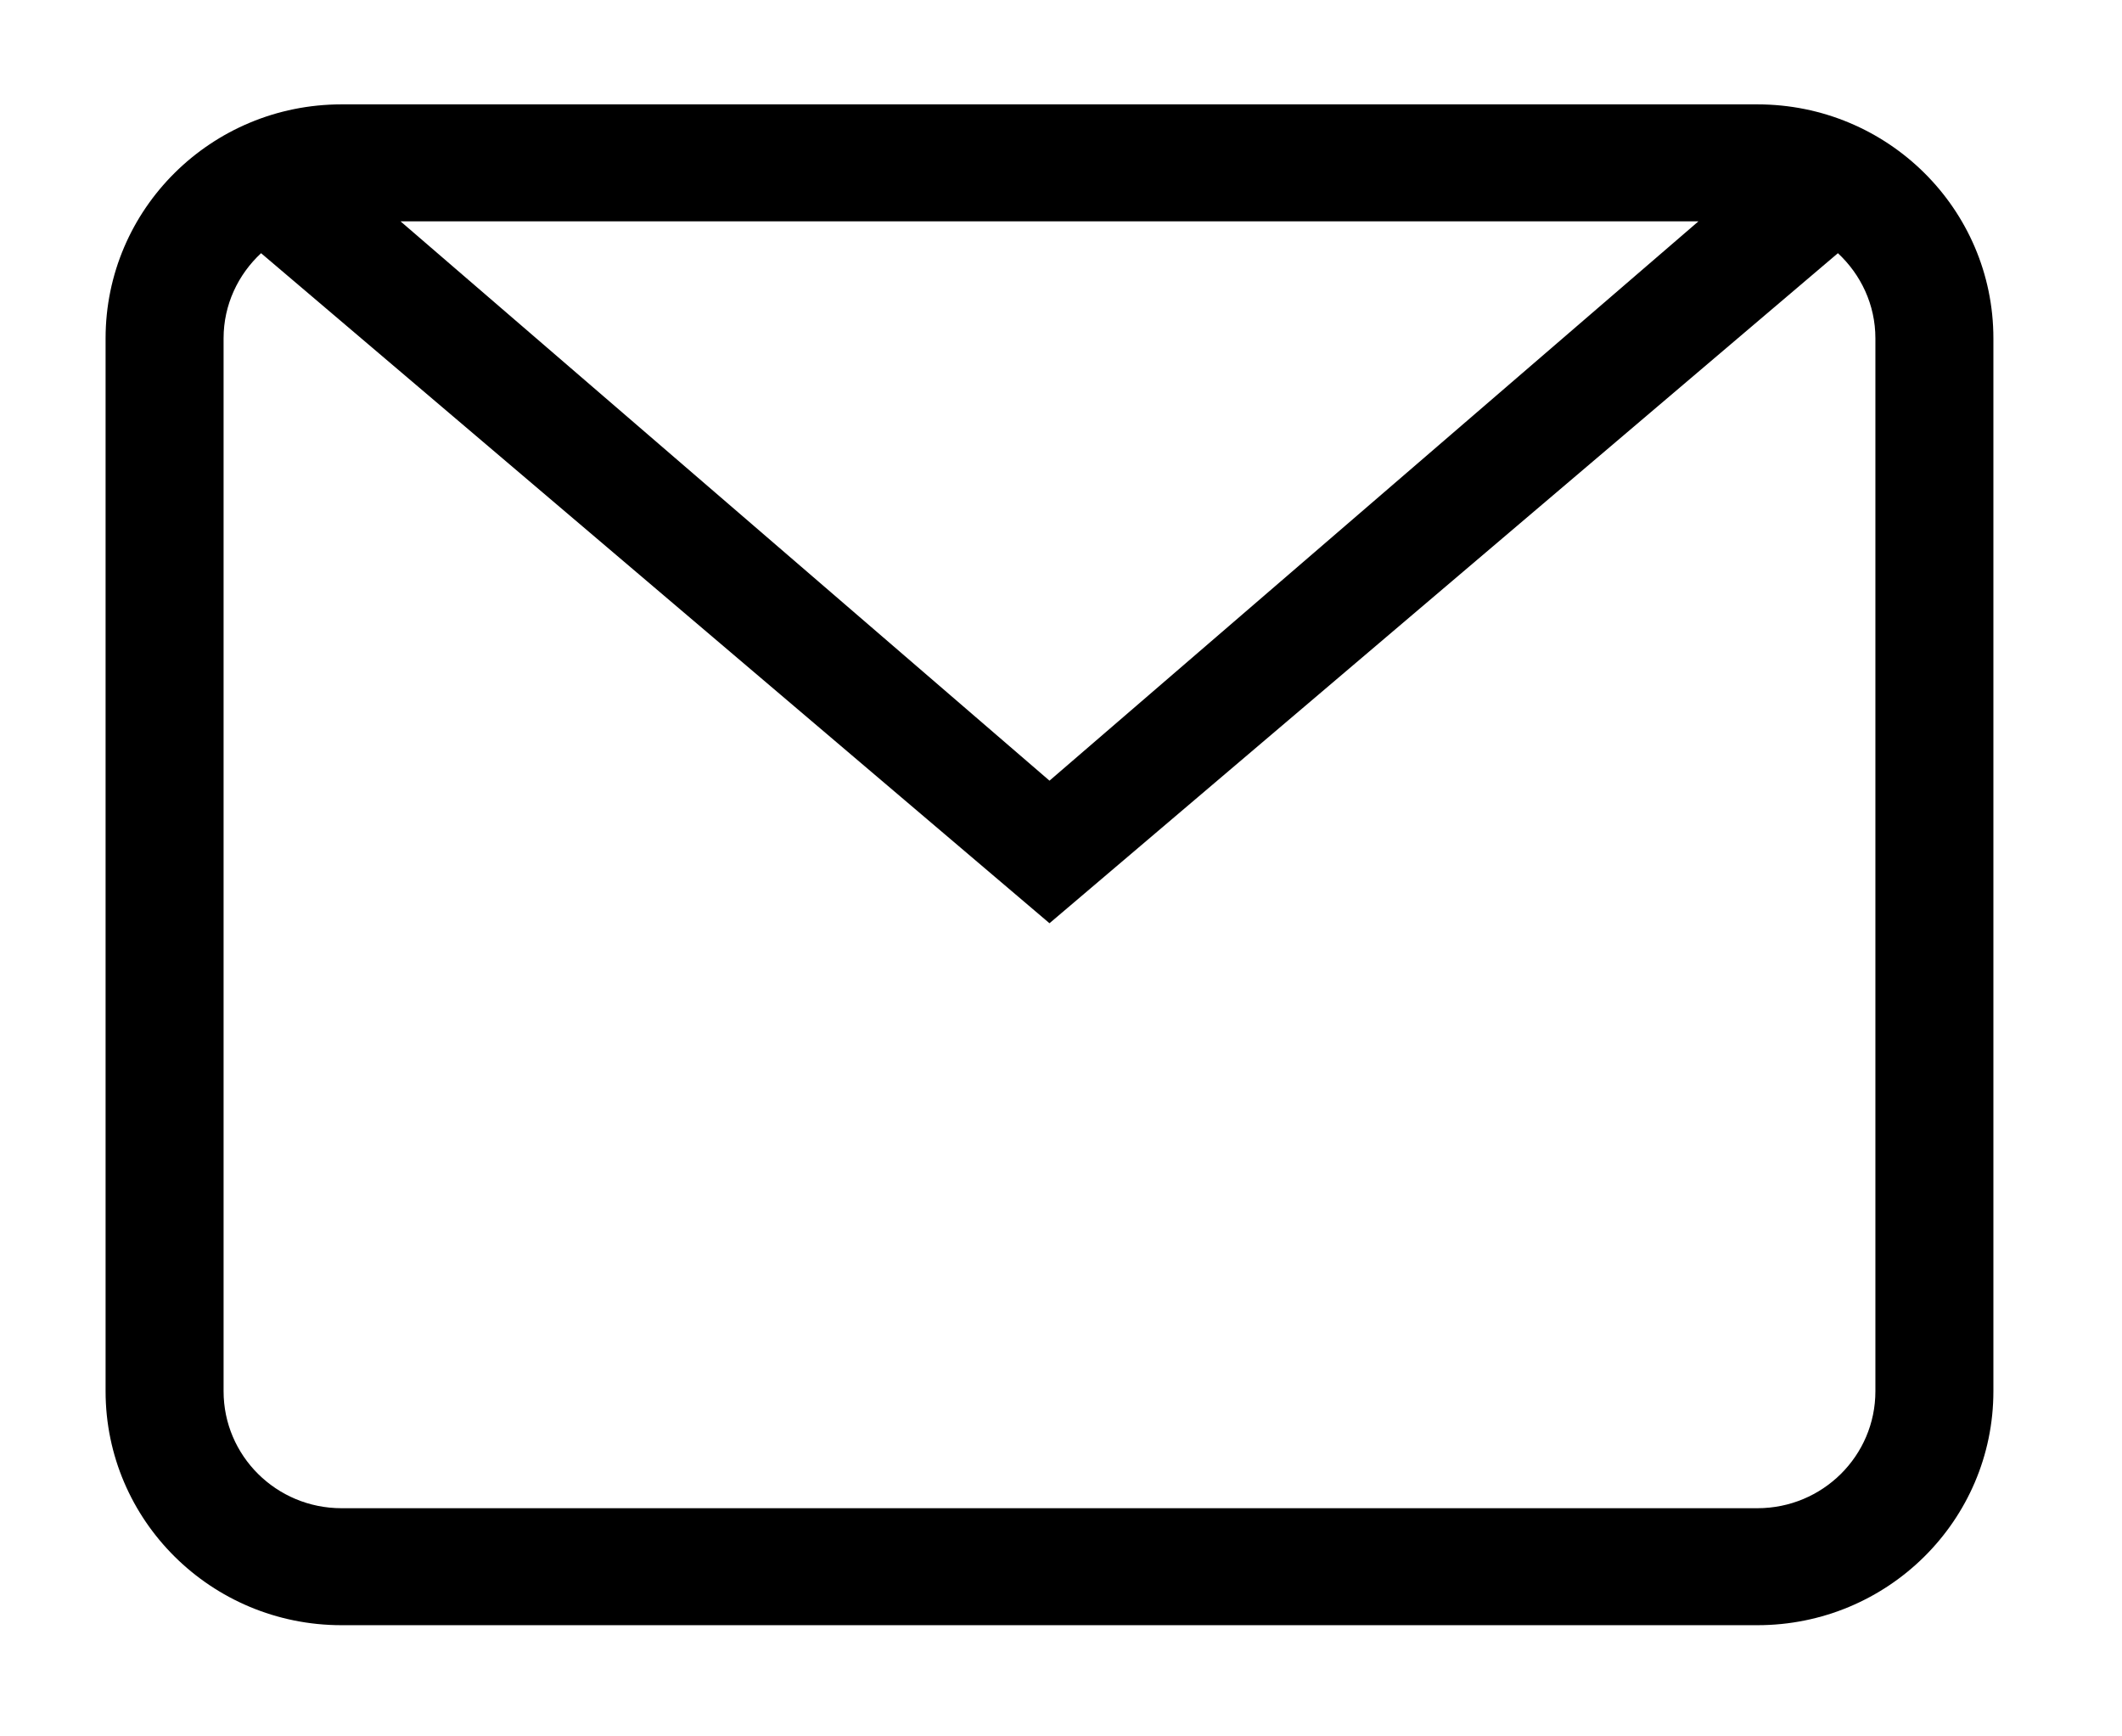 ﻿<svg version="1.1" xmlns="http://www.w3.org/2000/svg" xmlns:xlink="http://www.w3.org/1999/xlink" width="33" height="27"><defs/><g><path stroke="none" paint-order="stroke fill markers" fill-rule="evenodd" d=" M 27.33 25.271 C 27.33 25.271 5.311 25.271 5.311 25.271 C 3.285 25.271 1.642 23.642 1.642 21.633 C 1.642 21.633 1.642 5.261 1.642 5.261 C 1.642 3.251 3.285 1.623 5.311 1.623 C 5.311 1.623 27.33 1.623 27.33 1.623 C 29.357 1.623 31 3.251 31 5.261 C 31 5.261 31 21.633 31 21.633 C 31 23.642 29.357 25.271 27.33 25.271 Z M 6.229 3.442 C 6.229 3.442 16.321 12.139 16.321 12.139 C 16.321 12.139 26.413 3.442 26.413 3.442 C 26.413 3.442 6.229 3.442 6.229 3.442 Z M 29.165 5.261 C 29.165 4.738 28.939 4.269 28.582 3.937 C 28.582 3.937 16.321 14.356 16.321 14.356 C 16.321 14.356 4.06 3.937 4.06 3.937 C 3.703 4.269 3.477 4.738 3.477 5.261 C 3.477 5.261 3.477 21.633 3.477 21.633 C 3.477 22.638 4.298 23.452 5.311 23.452 C 5.311 23.452 27.33 23.452 27.33 23.452 C 28.344 23.452 29.165 22.638 29.165 21.633 C 29.165 21.633 29.165 5.261 29.165 5.261 Z"/></g></svg>